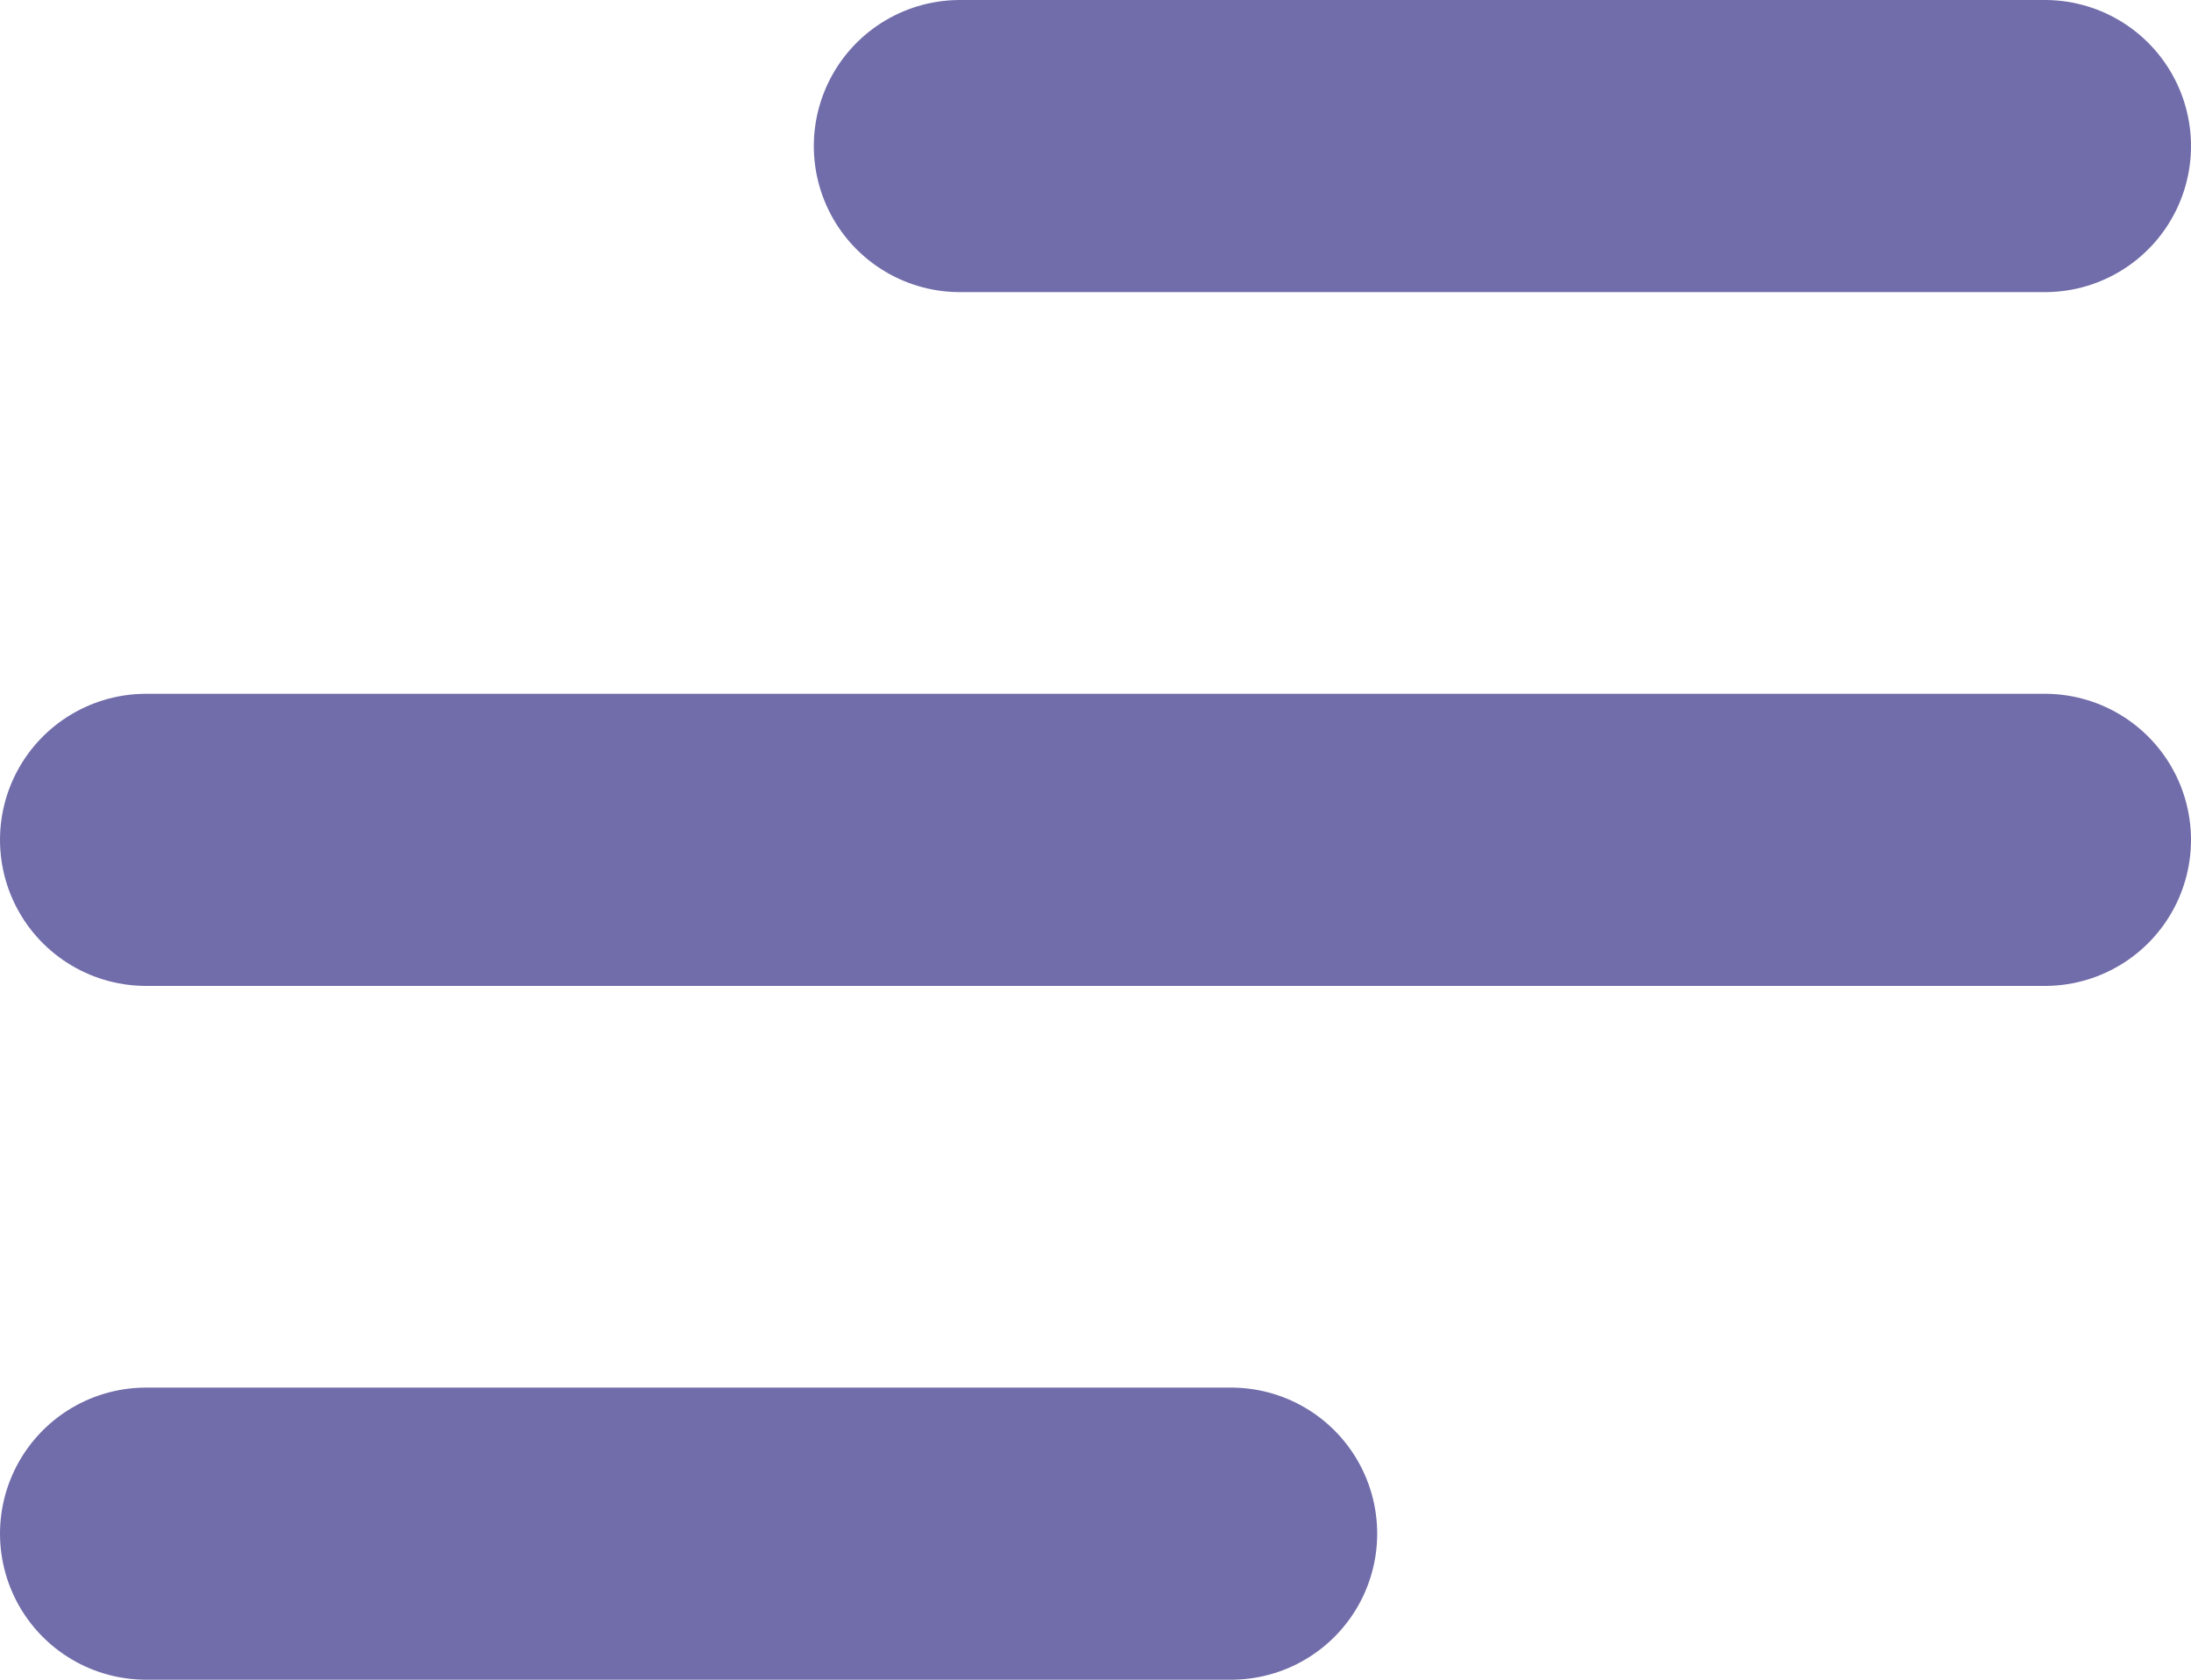 <svg width="30" height="23" viewBox="0 0 30 23" fill="none" xmlns="http://www.w3.org/2000/svg">
<path d="M2 21H16.857M2 11.5H28M13.143 2H28" stroke="#716DAA" stroke-width="4" stroke-linecap="round" stroke-linejoin="round"/>
</svg>
